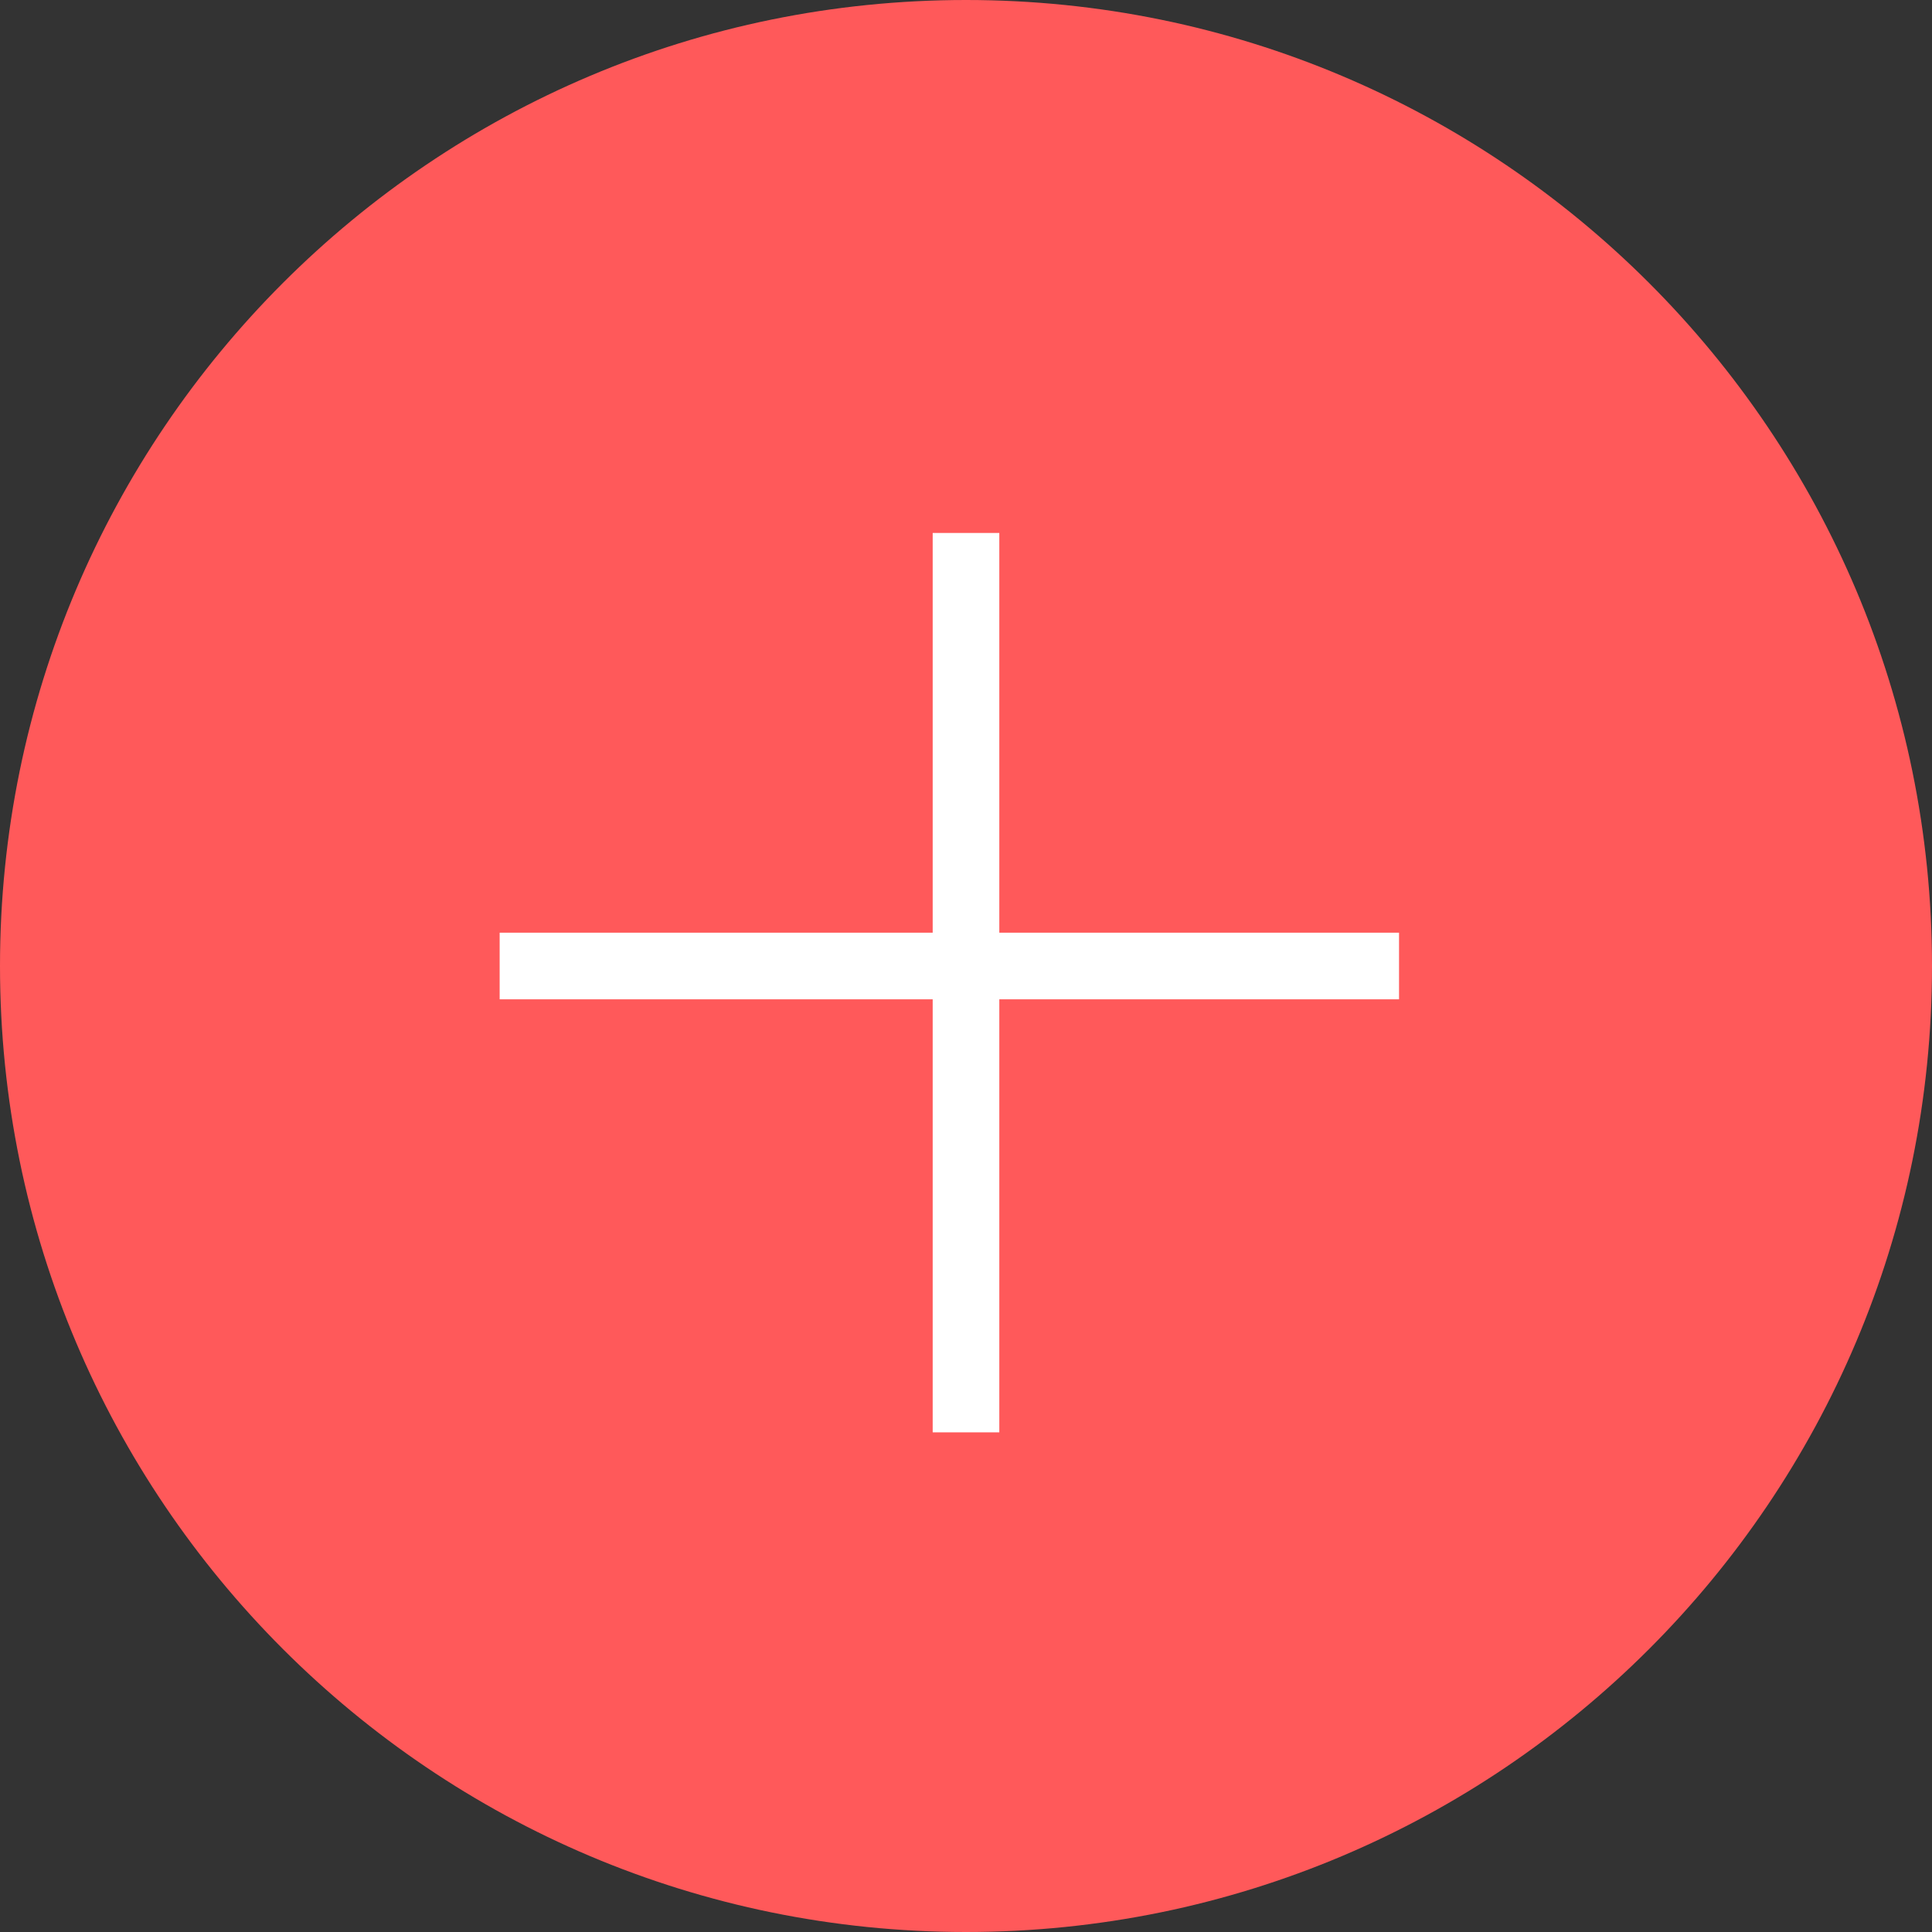 <svg width="58" height="58" viewBox="0 0 58 58" fill="none" xmlns="http://www.w3.org/2000/svg">
<rect x="0" y="0" width="58" height="58" fill="#333333" stroke="none"/>
<path d="M29 58C45.016 58 58 45.016 58 29C58 12.984 45.016 0 29 0C12.984 0 0 12.984 0 29C0 45.016 12.984 58 29 58Z" fill="#FF595A"/>
<line x1="29" y1="16" x2="29" y2="43" stroke="white" stroke-width="2"/>
<line x1="42" y1="29" x2="15" y2="29" stroke="white" stroke-width="2"/>
</svg>
